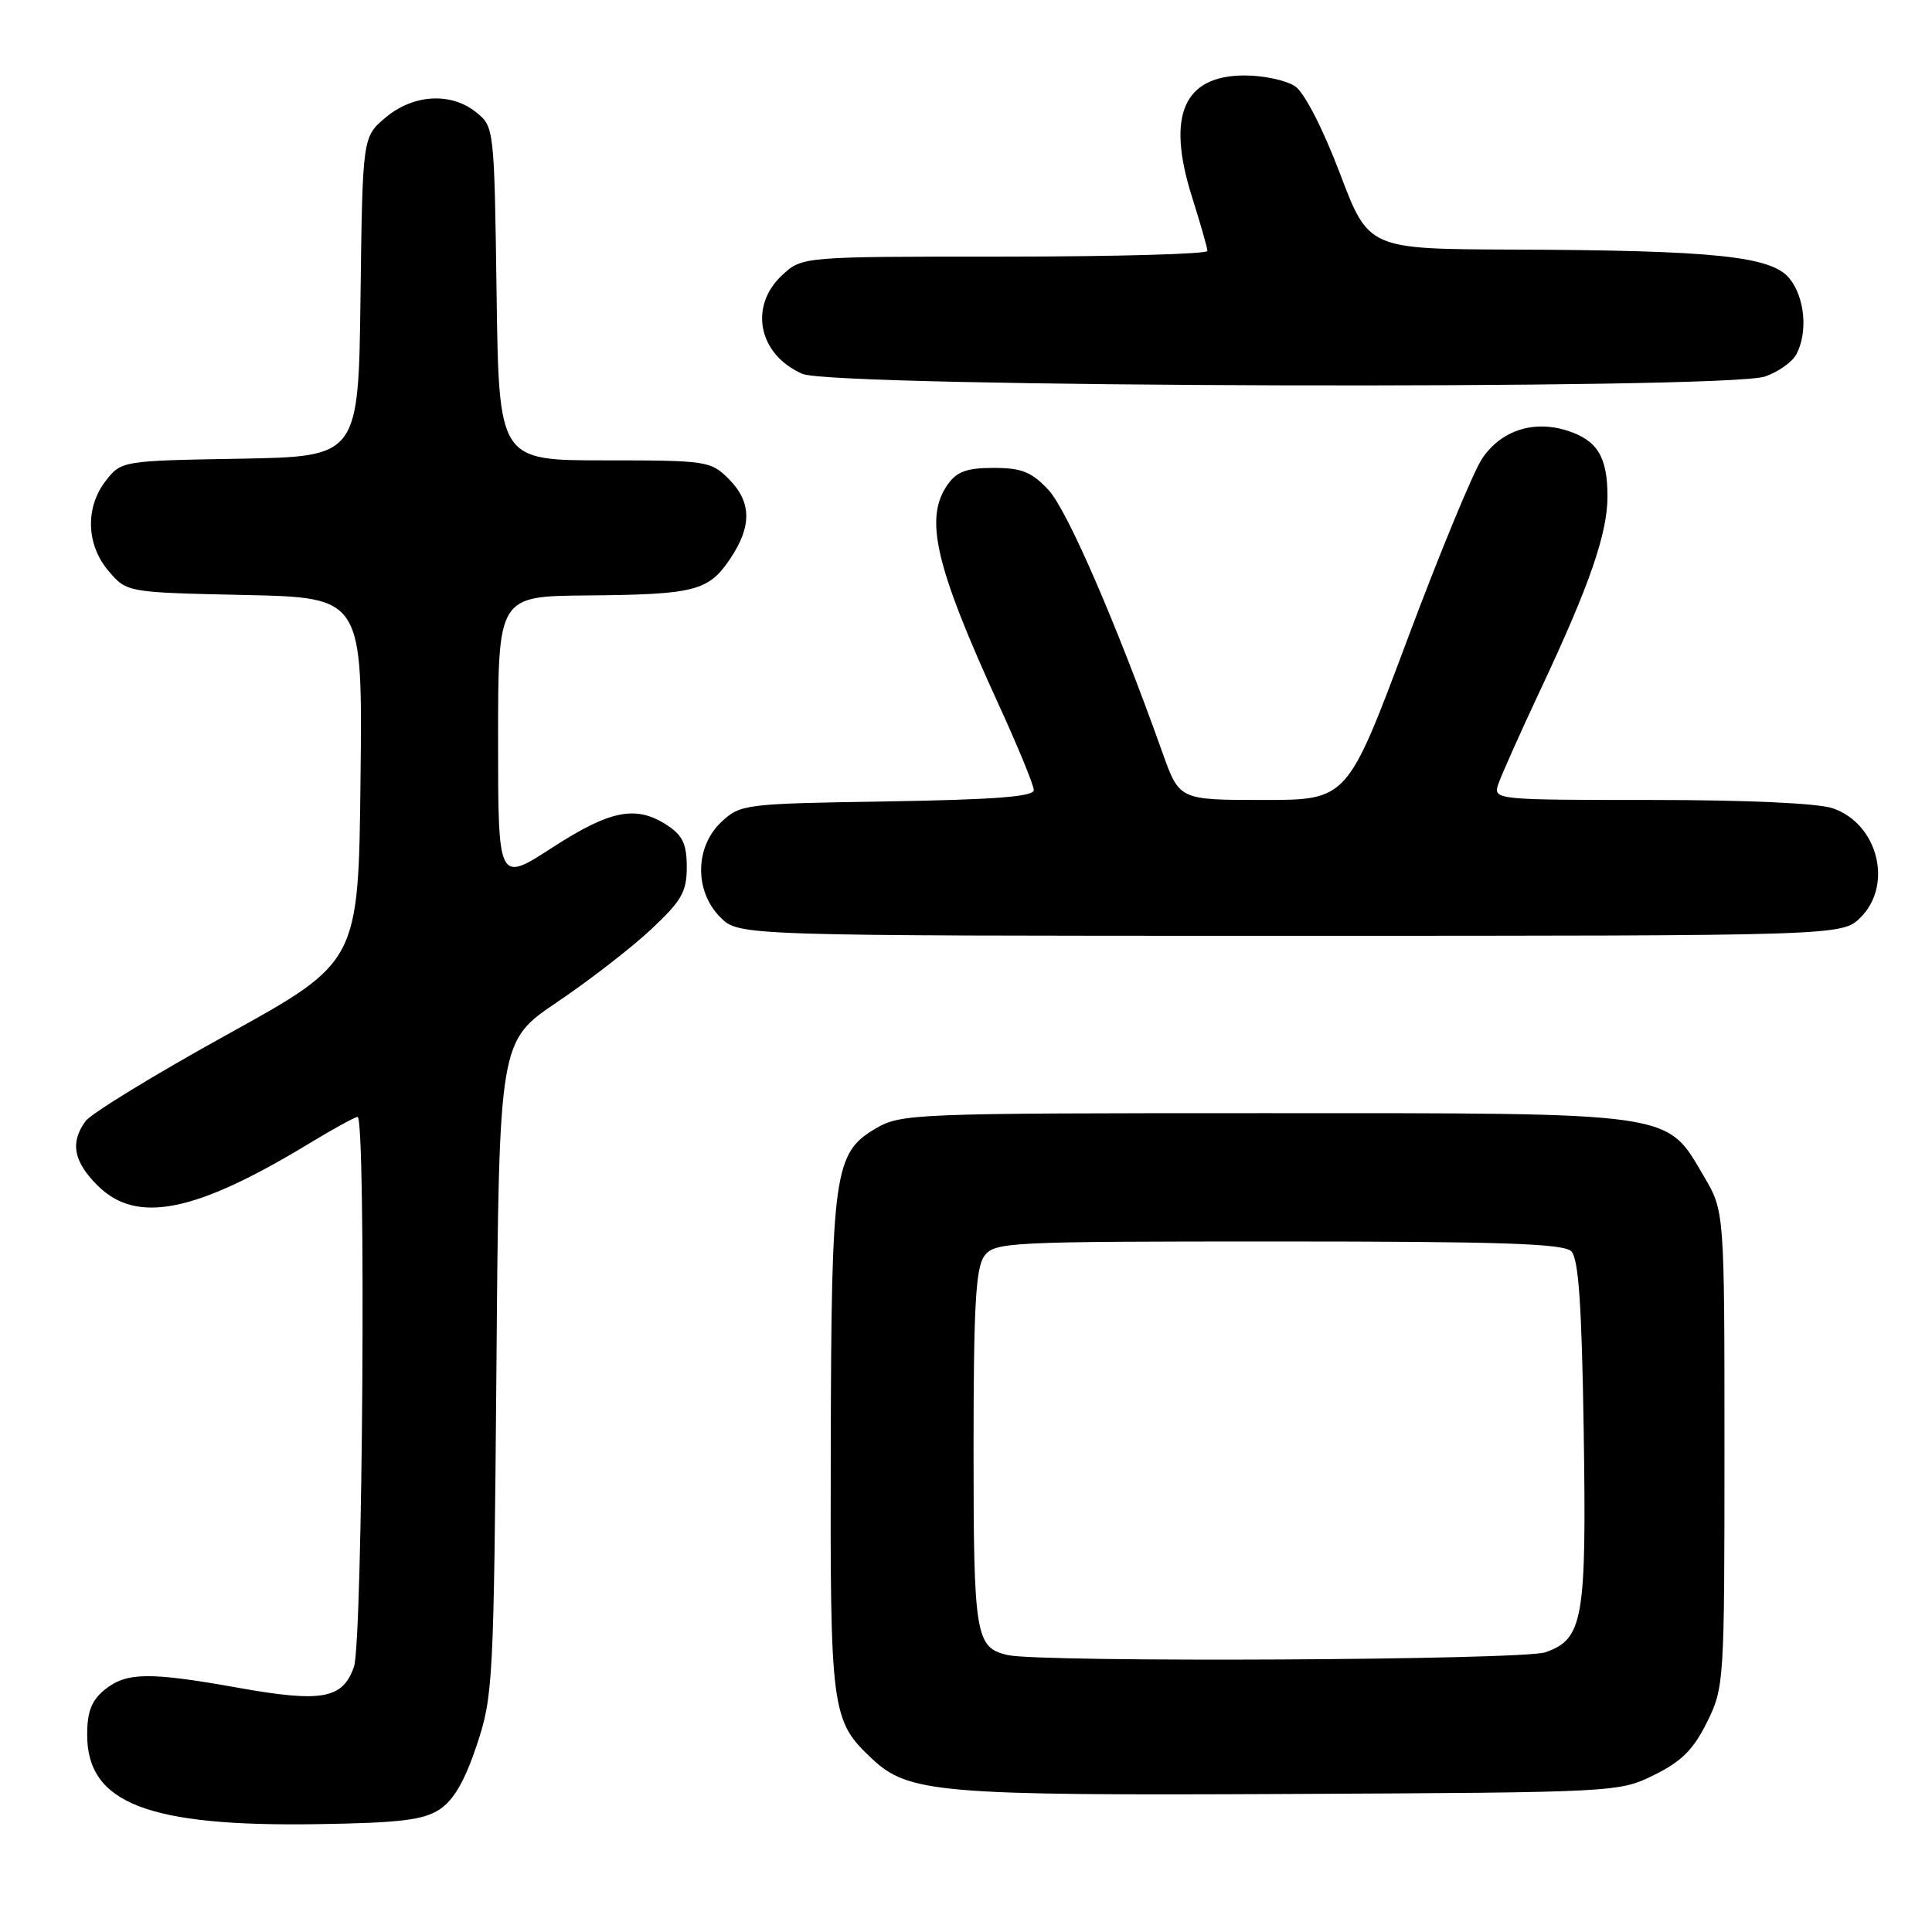 <?xml version="1.0" encoding="UTF-8" standalone="no"?>
<!DOCTYPE svg PUBLIC "-//W3C//DTD SVG 1.1//EN" "http://www.w3.org/Graphics/SVG/1.1/DTD/svg11.dtd" >
<svg xmlns="http://www.w3.org/2000/svg" xmlns:xlink="http://www.w3.org/1999/xlink" version="1.1" viewBox="0 0 256 256">
 <g >
 <path fill="currentColor"
d=" M 58.26 239.75 C 60.11 238.54 61.60 235.96 63.17 231.25 C 65.34 224.75 65.43 222.93 65.78 181.24 C 66.13 137.97 66.13 137.97 73.82 132.79 C 78.04 129.94 83.64 125.61 86.25 123.17 C 90.32 119.36 91.00 118.18 91.00 114.89 C 91.00 111.86 90.45 110.69 88.42 109.36 C 84.30 106.66 80.91 107.31 73.18 112.31 C 66.00 116.96 66.00 116.96 66.00 97.98 C 66.00 79.00 66.00 79.00 77.75 78.90 C 92.08 78.78 93.87 78.32 96.74 74.06 C 99.66 69.72 99.60 66.51 96.55 63.45 C 94.17 61.08 93.62 61.00 80.10 61.00 C 66.11 61.00 66.11 61.00 65.80 38.91 C 65.50 17.07 65.47 16.80 63.14 14.91 C 59.78 12.19 54.79 12.47 51.10 15.57 C 48.04 18.14 48.04 18.14 47.77 39.32 C 47.50 60.50 47.50 60.50 31.80 60.78 C 16.22 61.05 16.09 61.07 14.05 63.66 C 11.26 67.21 11.41 72.20 14.41 75.69 C 16.82 78.50 16.82 78.50 32.43 78.84 C 48.04 79.18 48.04 79.18 47.77 103.33 C 47.50 127.47 47.50 127.47 30.09 137.09 C 20.52 142.38 12.08 147.54 11.34 148.55 C 9.27 151.38 9.73 153.89 12.92 157.08 C 18.10 162.25 25.85 160.70 41.06 151.46 C 44.20 149.56 47.04 148.00 47.38 148.00 C 48.53 148.00 48.07 217.50 46.90 220.86 C 45.41 225.12 42.67 225.62 31.57 223.64 C 19.76 221.53 16.75 221.57 13.88 223.89 C 12.12 225.32 11.55 226.80 11.55 229.89 C 11.55 238.94 19.61 242.06 42.05 241.71 C 53.00 241.54 56.10 241.17 58.26 239.75 Z  M 219.19 235.19 C 222.82 233.40 224.40 231.82 226.19 228.19 C 228.46 223.59 228.50 222.89 228.50 192.00 C 228.50 160.50 228.50 160.50 225.78 155.88 C 220.72 147.26 222.38 147.50 167.50 147.50 C 120.95 147.50 119.39 147.56 116.02 149.54 C 110.52 152.77 110.16 155.35 110.08 191.85 C 109.99 226.81 110.15 227.97 115.53 233.03 C 120.39 237.60 124.44 237.94 171.00 237.71 C 214.22 237.50 214.53 237.49 219.19 235.19 Z  M 246.55 121.55 C 250.87 117.22 248.83 109.18 242.88 107.11 C 240.95 106.43 231.51 106.00 218.78 106.00 C 198.27 106.00 197.88 105.96 198.50 103.99 C 198.86 102.88 201.42 97.14 204.19 91.24 C 210.62 77.56 213.00 70.69 213.00 65.78 C 213.00 60.57 211.68 58.38 207.76 57.09 C 203.25 55.62 198.92 57.01 196.40 60.75 C 195.24 62.46 190.74 73.34 186.41 84.93 C 178.52 106.00 178.52 106.00 167.40 106.00 C 156.27 106.00 156.27 106.00 154.04 99.75 C 147.94 82.63 141.41 67.58 138.94 64.93 C 136.68 62.52 135.39 62.00 131.66 62.00 C 128.10 62.00 126.78 62.48 125.56 64.22 C 122.44 68.67 123.90 74.95 132.39 93.50 C 134.91 99.00 136.98 104.04 136.98 104.69 C 137.00 105.56 131.77 105.96 117.58 106.19 C 98.60 106.49 98.10 106.56 95.58 108.92 C 92.06 112.23 92.00 118.10 95.45 121.55 C 97.91 124.00 97.91 124.00 171.00 124.00 C 244.09 124.00 244.09 124.00 246.55 121.55 Z  M 233.87 49.89 C 235.62 49.29 237.48 47.97 238.02 46.96 C 239.58 44.05 239.16 39.42 237.12 36.90 C 234.73 33.95 227.22 33.17 200.42 33.07 C 181.34 33.00 181.34 33.00 177.54 22.96 C 175.33 17.13 172.86 12.31 171.64 11.46 C 170.50 10.66 167.47 10.00 164.93 10.00 C 156.85 10.00 154.54 15.27 157.92 26.00 C 159.05 29.58 159.98 32.84 159.99 33.25 C 159.99 33.66 147.92 34.00 133.15 34.00 C 106.29 34.00 106.29 34.00 103.65 36.45 C 99.18 40.59 100.50 47.01 106.33 49.54 C 110.47 51.35 228.77 51.67 233.87 49.89 Z  M 133.50 219.30 C 129.26 218.31 129.00 216.75 129.00 192.00 C 129.00 173.18 129.29 167.99 130.42 166.44 C 131.78 164.58 133.37 164.50 169.37 164.50 C 198.82 164.50 207.18 164.78 208.20 165.80 C 209.17 166.77 209.59 172.85 209.85 189.61 C 210.23 214.64 209.79 217.18 204.76 218.94 C 201.75 219.98 137.82 220.31 133.50 219.30 Z "/>
</g>
</svg>